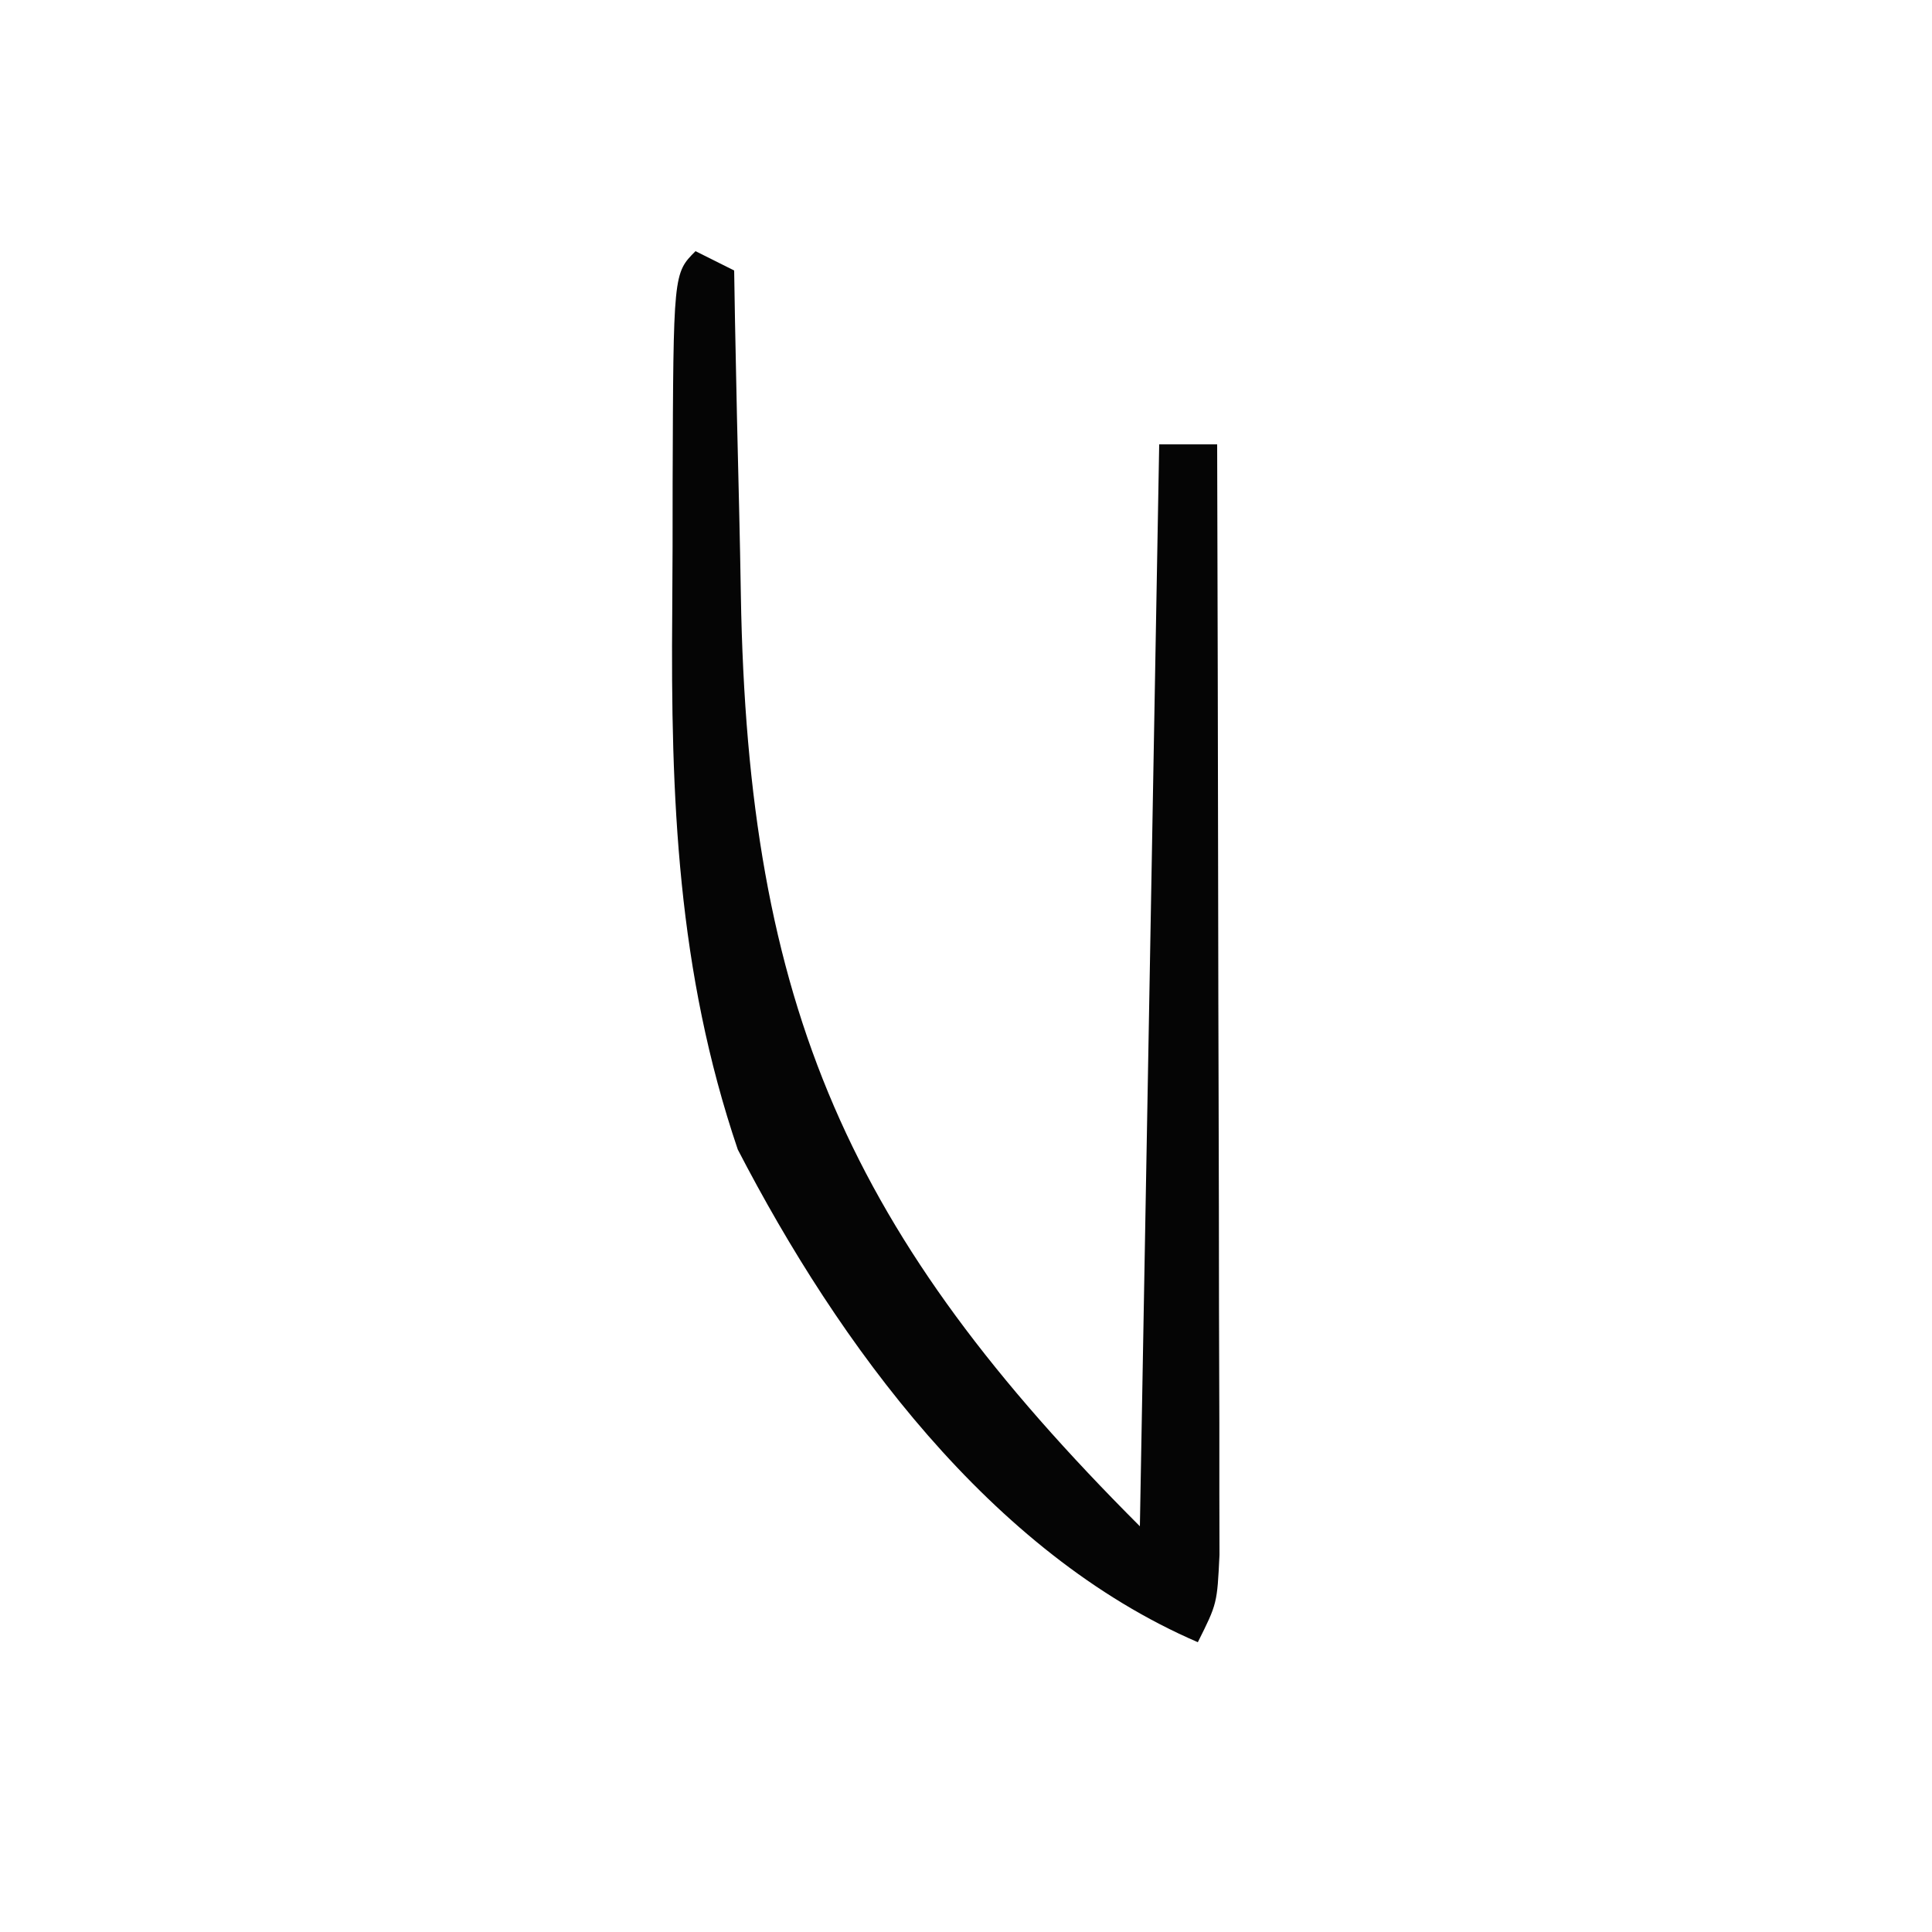 <svg xmlns="http://www.w3.org/2000/svg" viewBox="0 0 100 100" width="100" height="100"><path d="M0 0h100v100H0V0Z" style="fill:none"/><path d="m0 0 2 1 .044 2.639c.062 3.297.136 6.594.218 9.891.033 1.415.061 2.829.084 4.244C2.703 39.157 7.968 50.968 23 66l1-56h3c.023 7.788.041 15.577.052 23.365.005 3.616.012 7.233.024 10.849.011 3.488.017 6.977.019 10.465.003 1.982.011 3.964.018 5.946l0 3.64.007 3.217C27 70 27 70 26 72 15.274 67.378 7.402 56.57 2.188 46.5c-3.131-9.229-3.477-18.214-3.393-27.871.019-2.218.021-4.436.02-6.654C-1.148 1.148-1.148 1.148 0 0Z" transform="translate(36 13)" style="fill:#050505"/></svg>